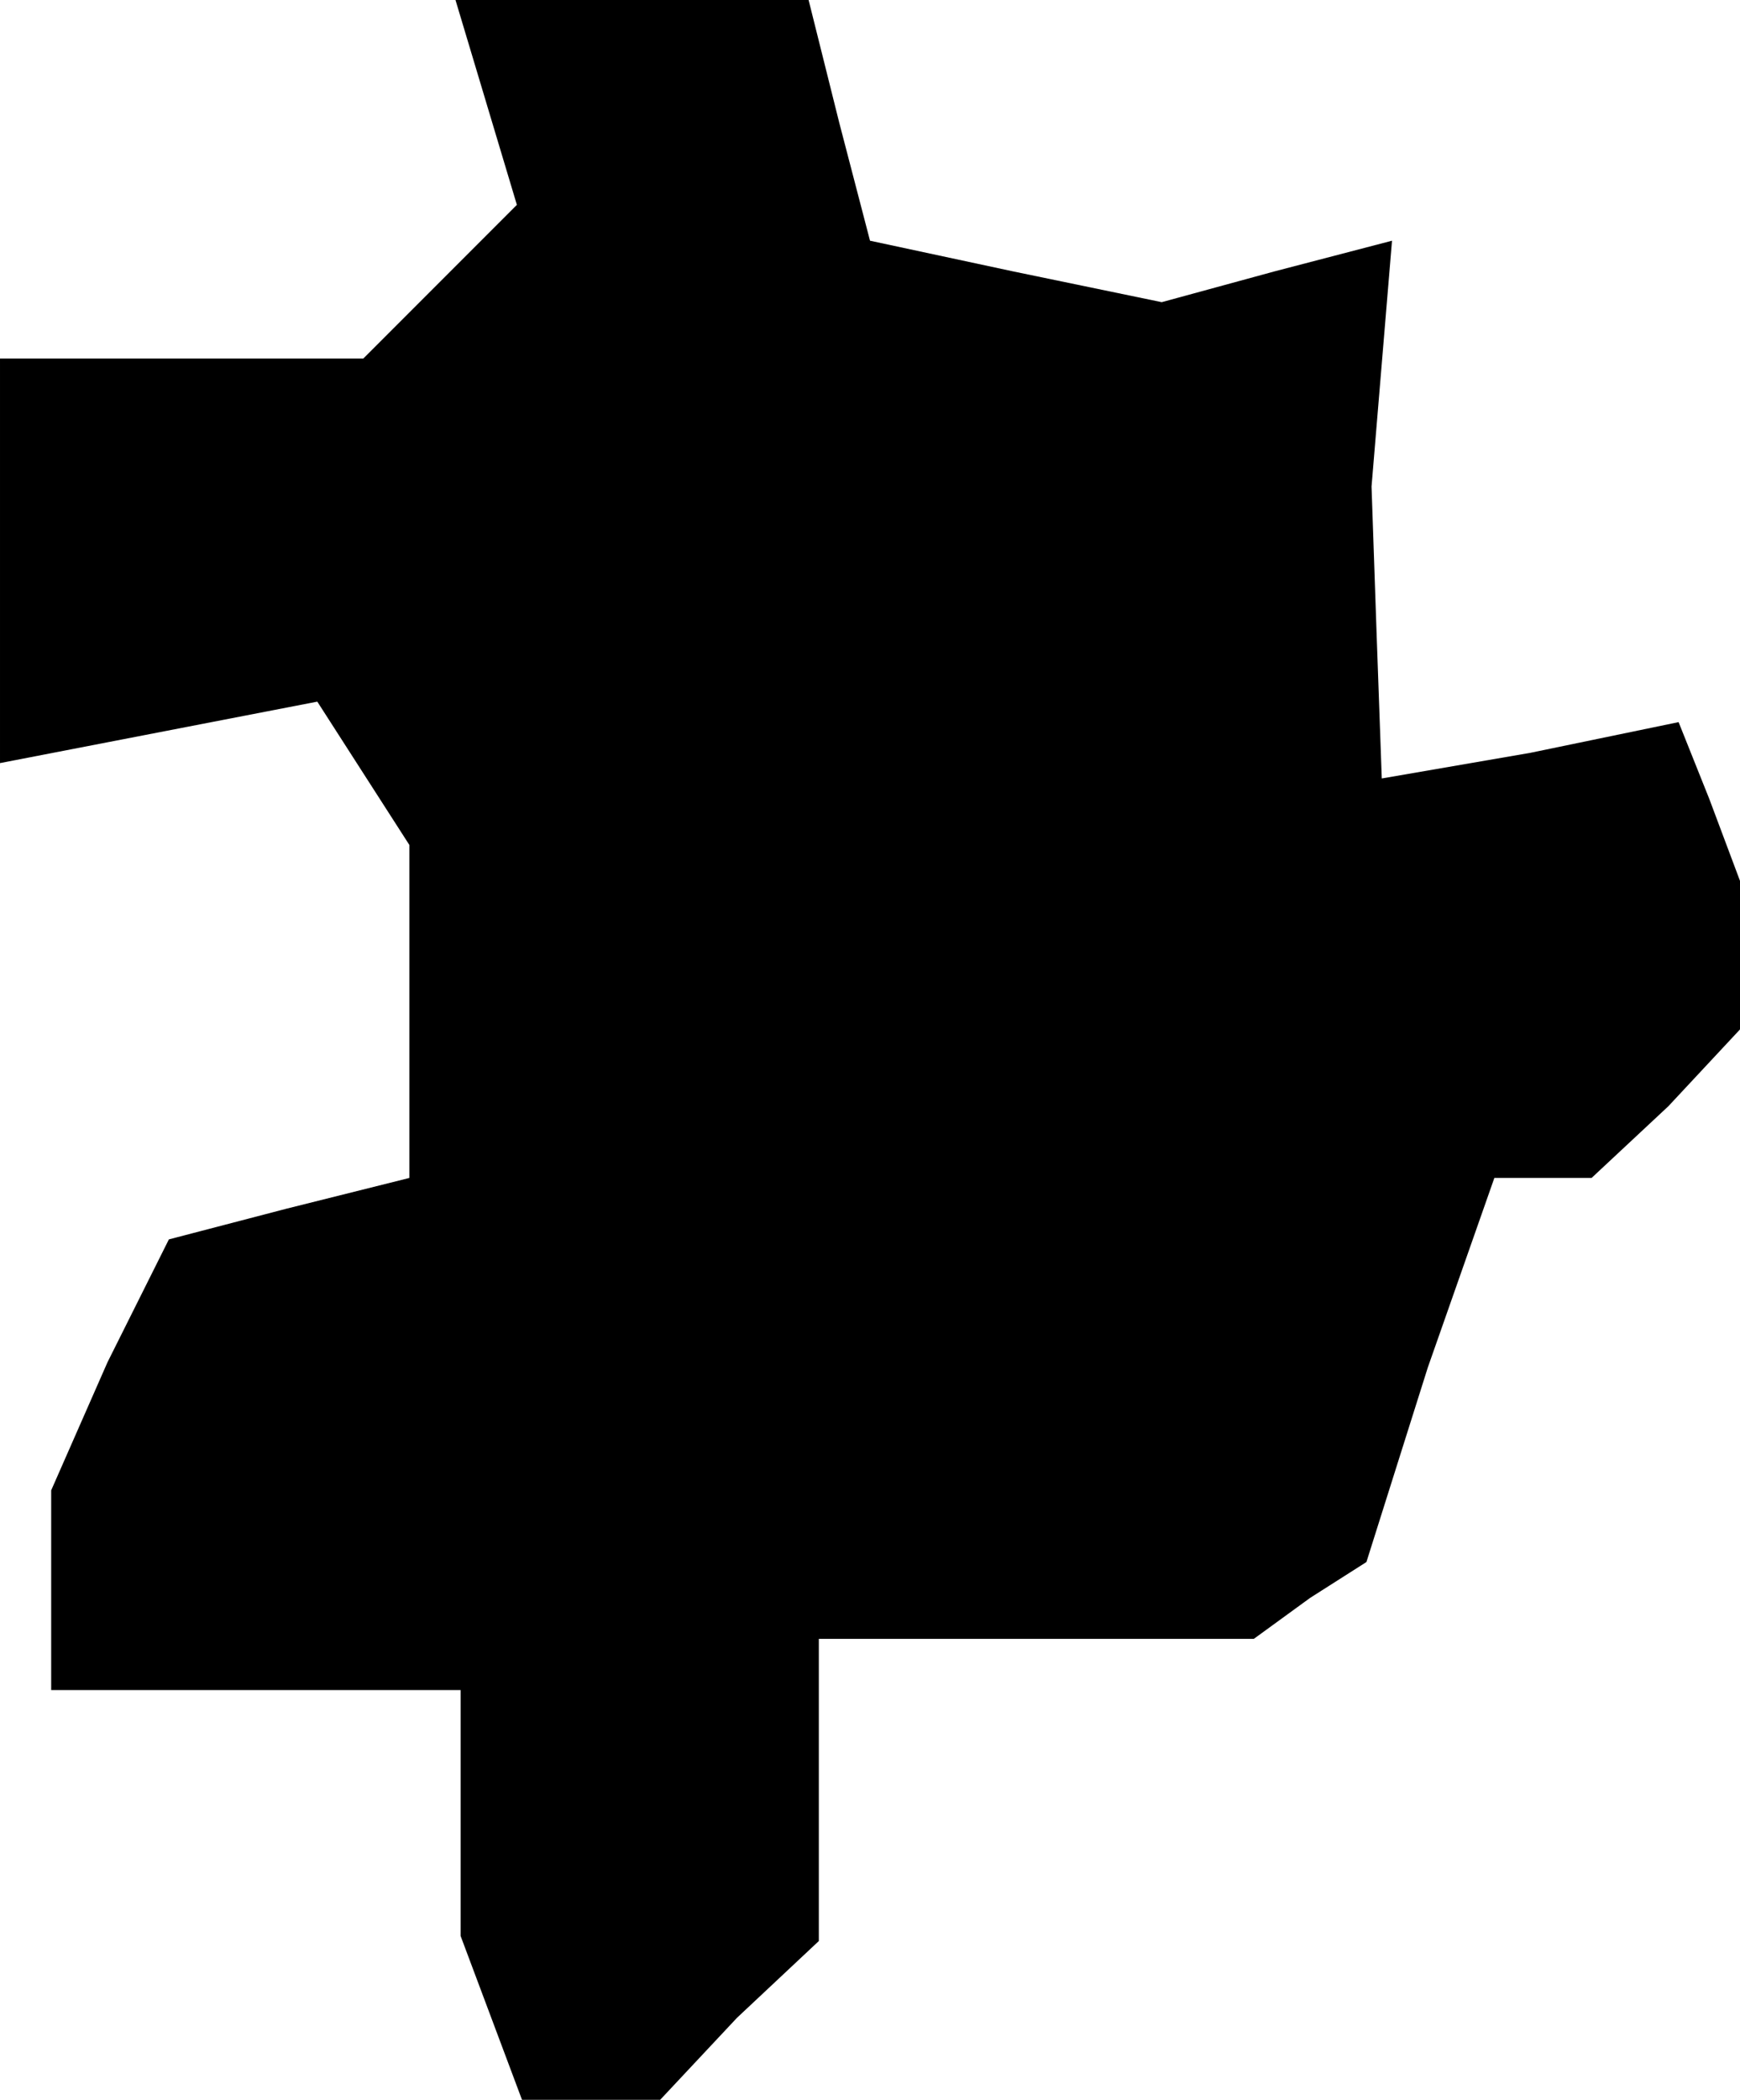 <?xml version="1.0" standalone="no"?>
<!DOCTYPE svg PUBLIC "-//W3C//DTD SVG 20010904//EN"
 "http://www.w3.org/TR/2001/REC-SVG-20010904/DTD/svg10.dtd">
<svg version="1.0" xmlns="http://www.w3.org/2000/svg"
 width="34pt" height="41pt" viewBox="0 0 34 41"
 preserveAspectRatio="xMidYMid meet">
<g transform="translate(0,41) scale(0.1,-0.1)"
fill="#000000" stroke="none">
<path d="M95 390 l6 -20 -15 -15 -15 -15 -35 0 -36 0 0 -40 0 -39 31 6 31 6 9
-14 9 -14 0 -32 0 -33 -24 -6 -23 -6 -12 -24 -11 -25 0 -19 0 -20 40 0 40 0 0
-24 0 -24 6 -16 6 -16 13 0 14 0 15 16 16 15 0 30 0 29 43 0 42 0 11 8 11 7
12 38 13 37 9 0 10 0 15 14 14 15 0 14 0 15 -6 16 -6 15 -29 -6 -29 -5 -1 28
-1 29 2 24 2 24 -23 -6 -22 -6 -29 6 -28 6 -6 23 -6 24 -35 0 -34 0 6 -20z"/>
</g>
</svg>
